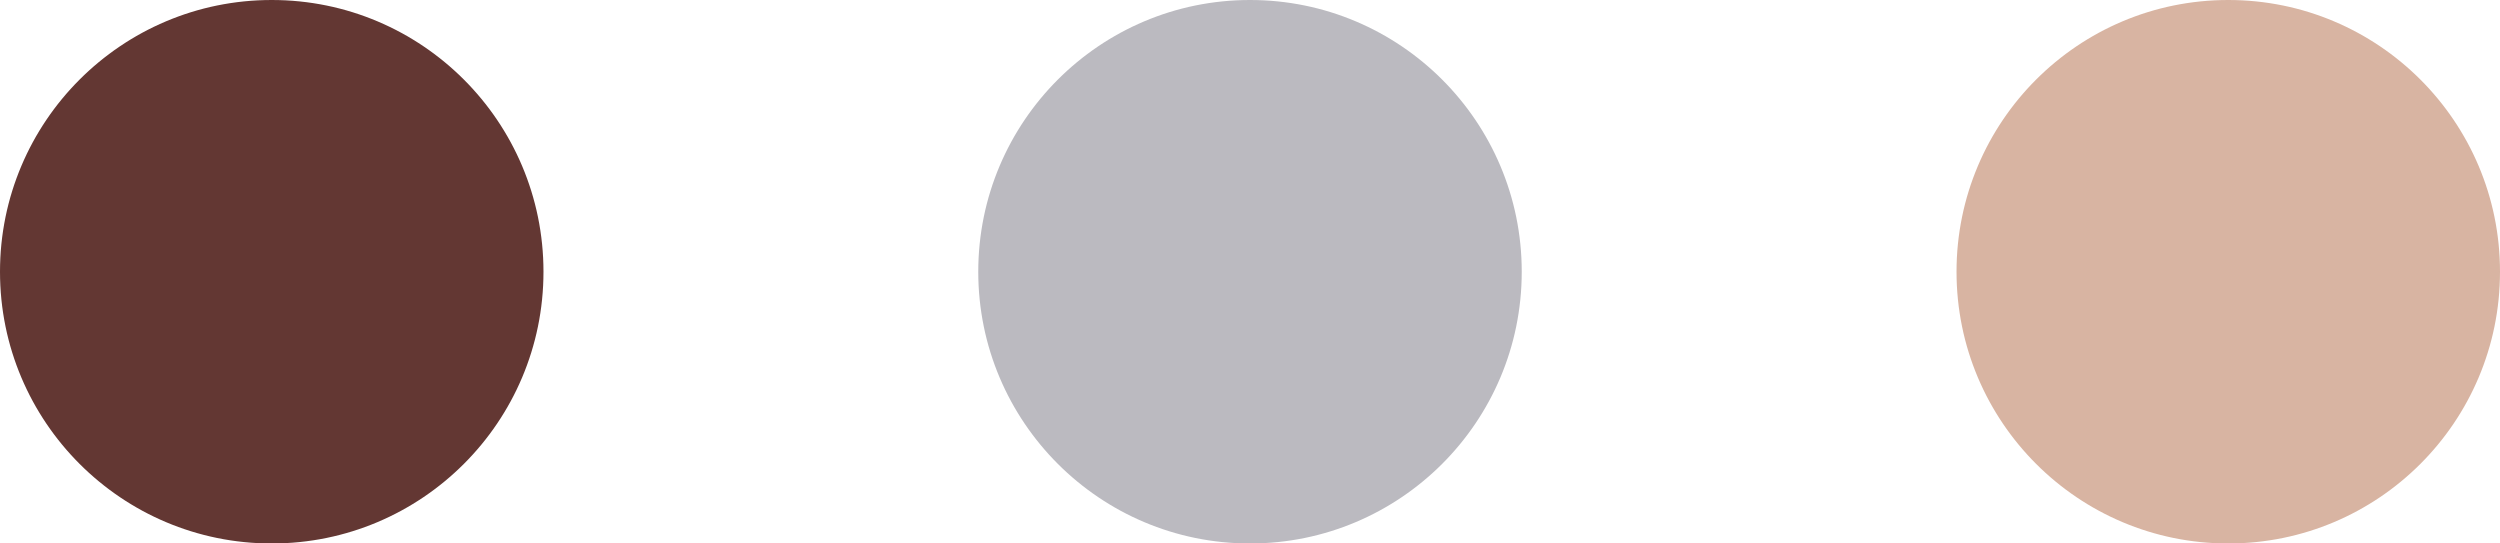 <svg width="46" height="10" viewBox="0 0 46 10" fill="none" xmlns="http://www.w3.org/2000/svg">
<circle cx="5" cy="5" r="5" fill="#633733"></circle>
<circle cx="23" cy="5" r="5" fill="#BBBAC0"></circle>
<circle cx="41" cy="5" r="5" fill="#D8B4A2"></circle>
</svg>
